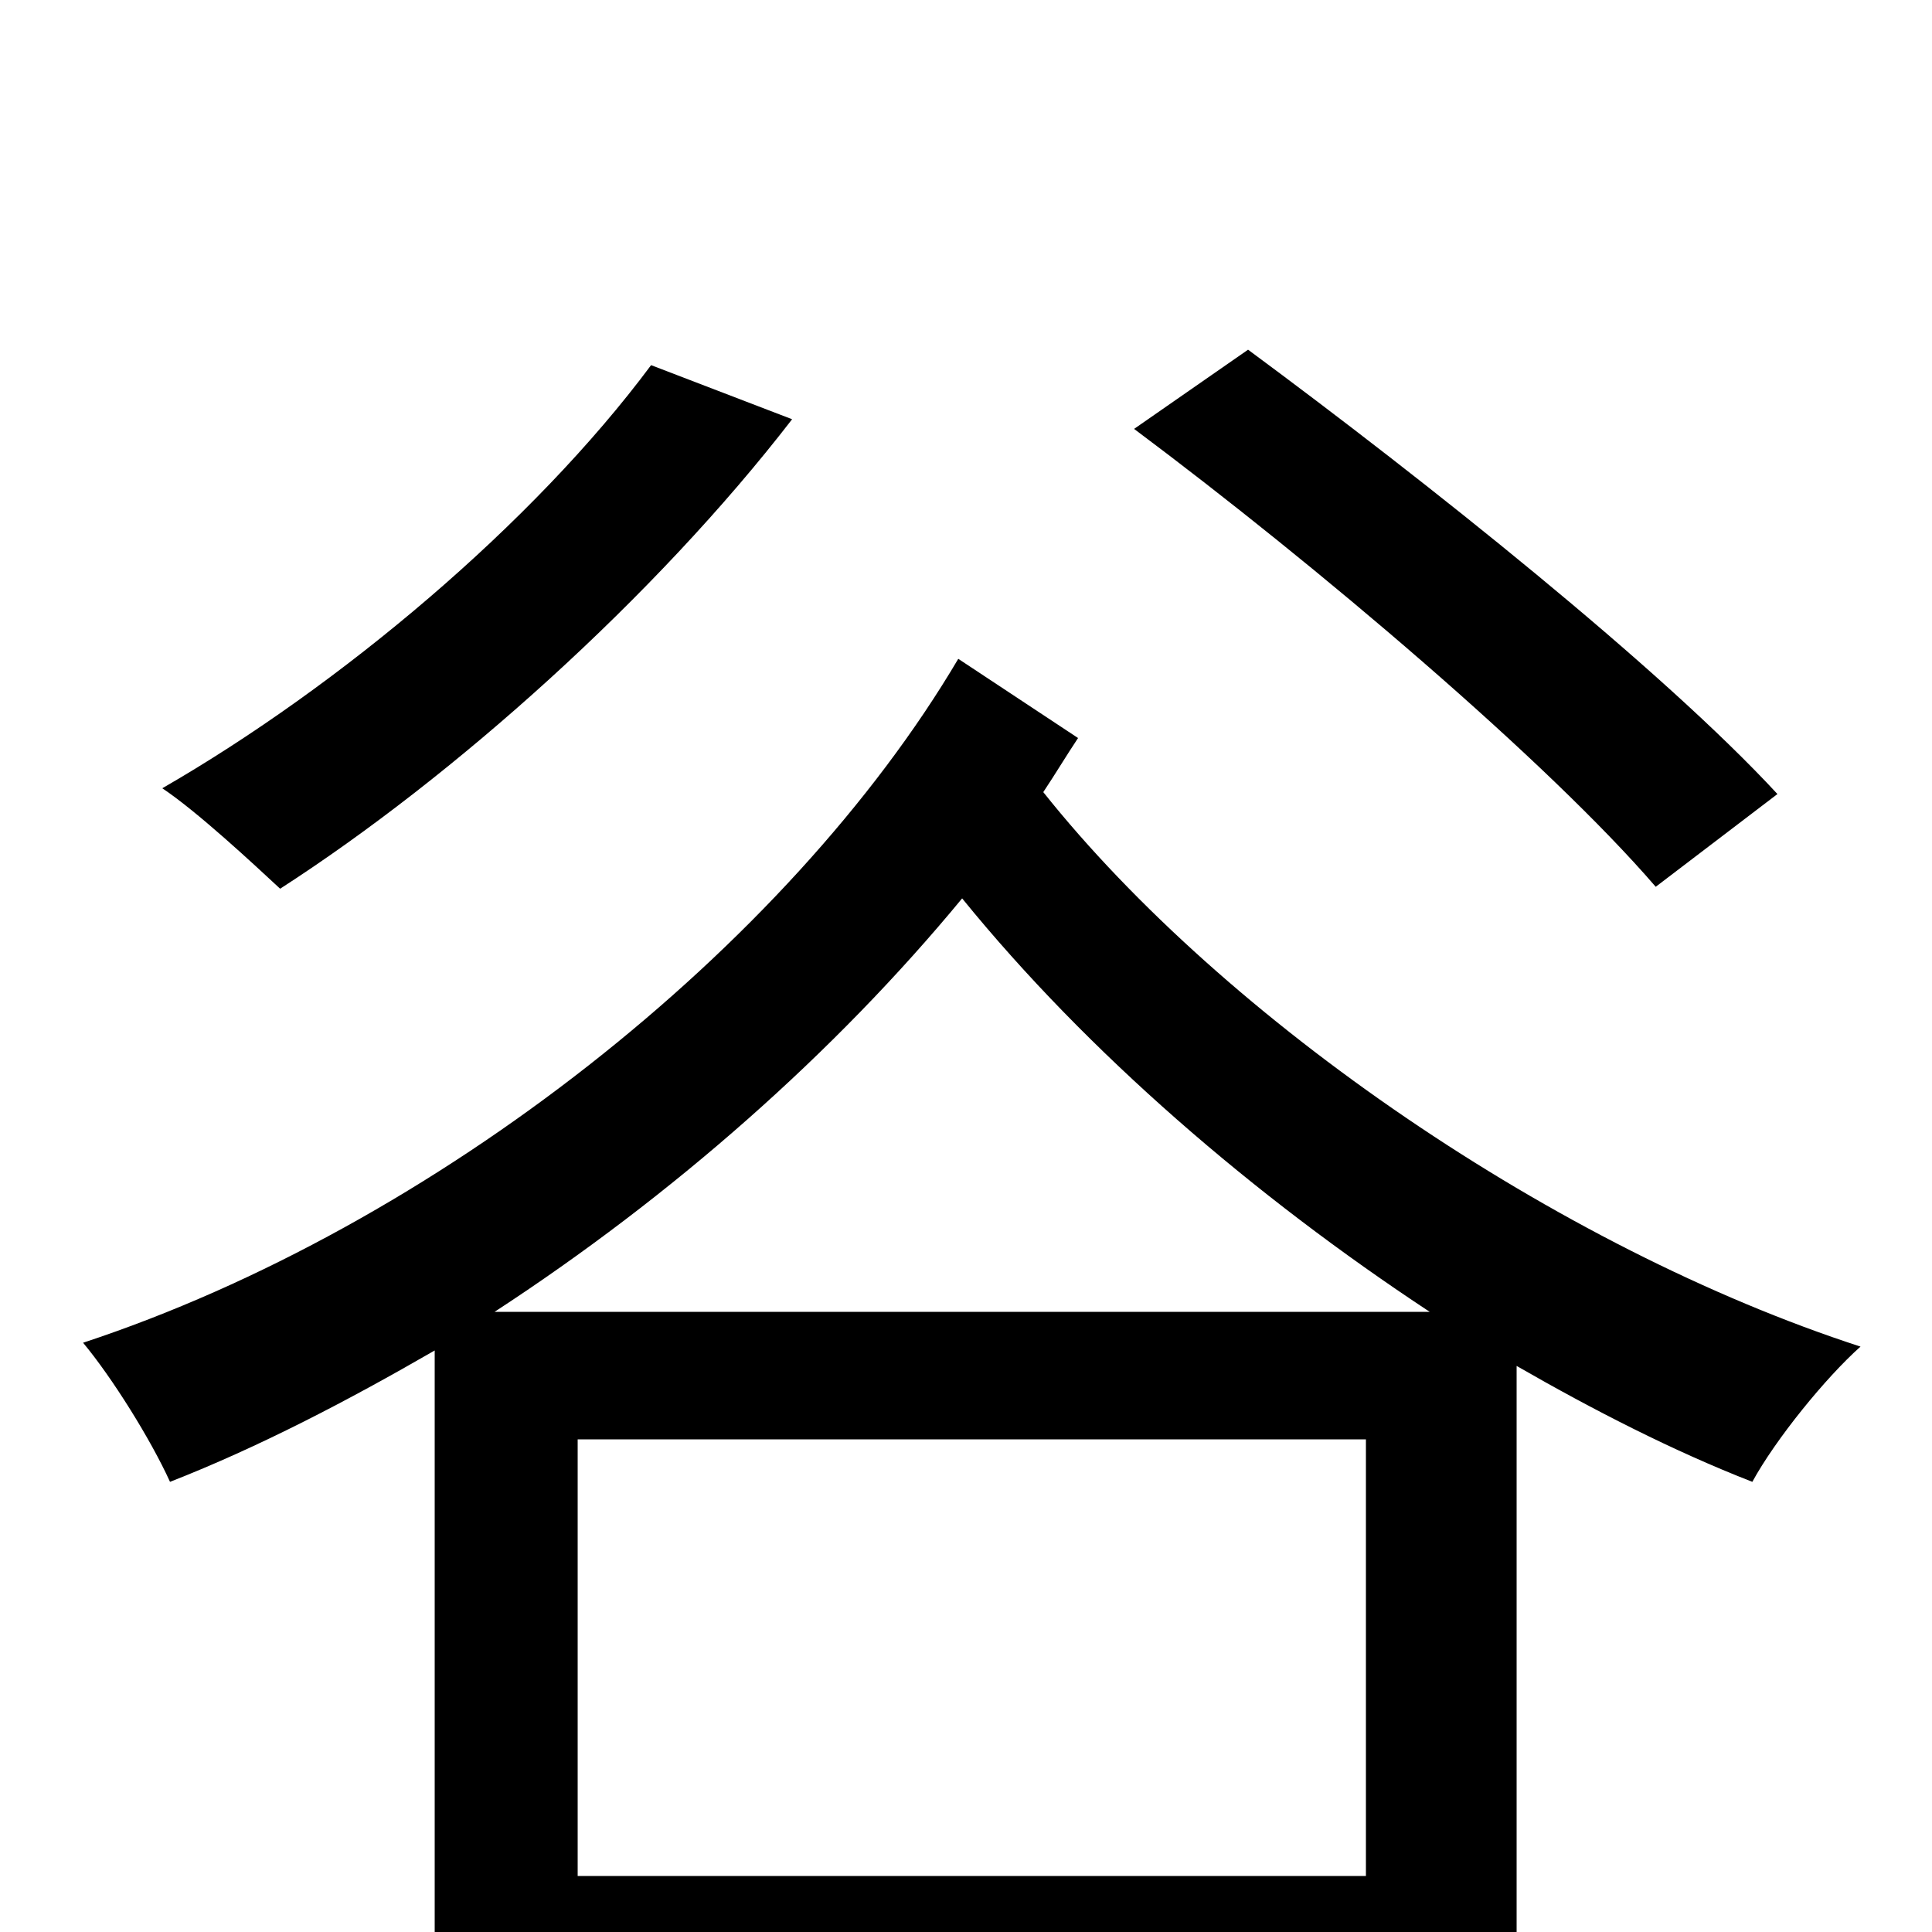 <svg xmlns="http://www.w3.org/2000/svg" viewBox="0 -1000 1000 1000">
	<path fill="#000000" d="M920 -589C860 -654 738 -751 646 -819L587 -778C682 -707 801 -606 857 -541ZM337 -811C276 -729 176 -645 84 -592C102 -580 131 -553 145 -540C235 -598 339 -691 410 -783ZM256 -321C348 -381 432 -455 498 -535C563 -455 649 -381 740 -321ZM299 -29V-255H707V-29ZM496 -659C408 -510 225 -365 43 -305C58 -287 78 -255 88 -233C134 -251 180 -275 225 -301V78H299V37H707V76H785V-293C825 -270 866 -249 907 -233C919 -255 945 -287 963 -303C806 -354 634 -472 540 -590C546 -599 552 -609 558 -618Z"/>
</svg>